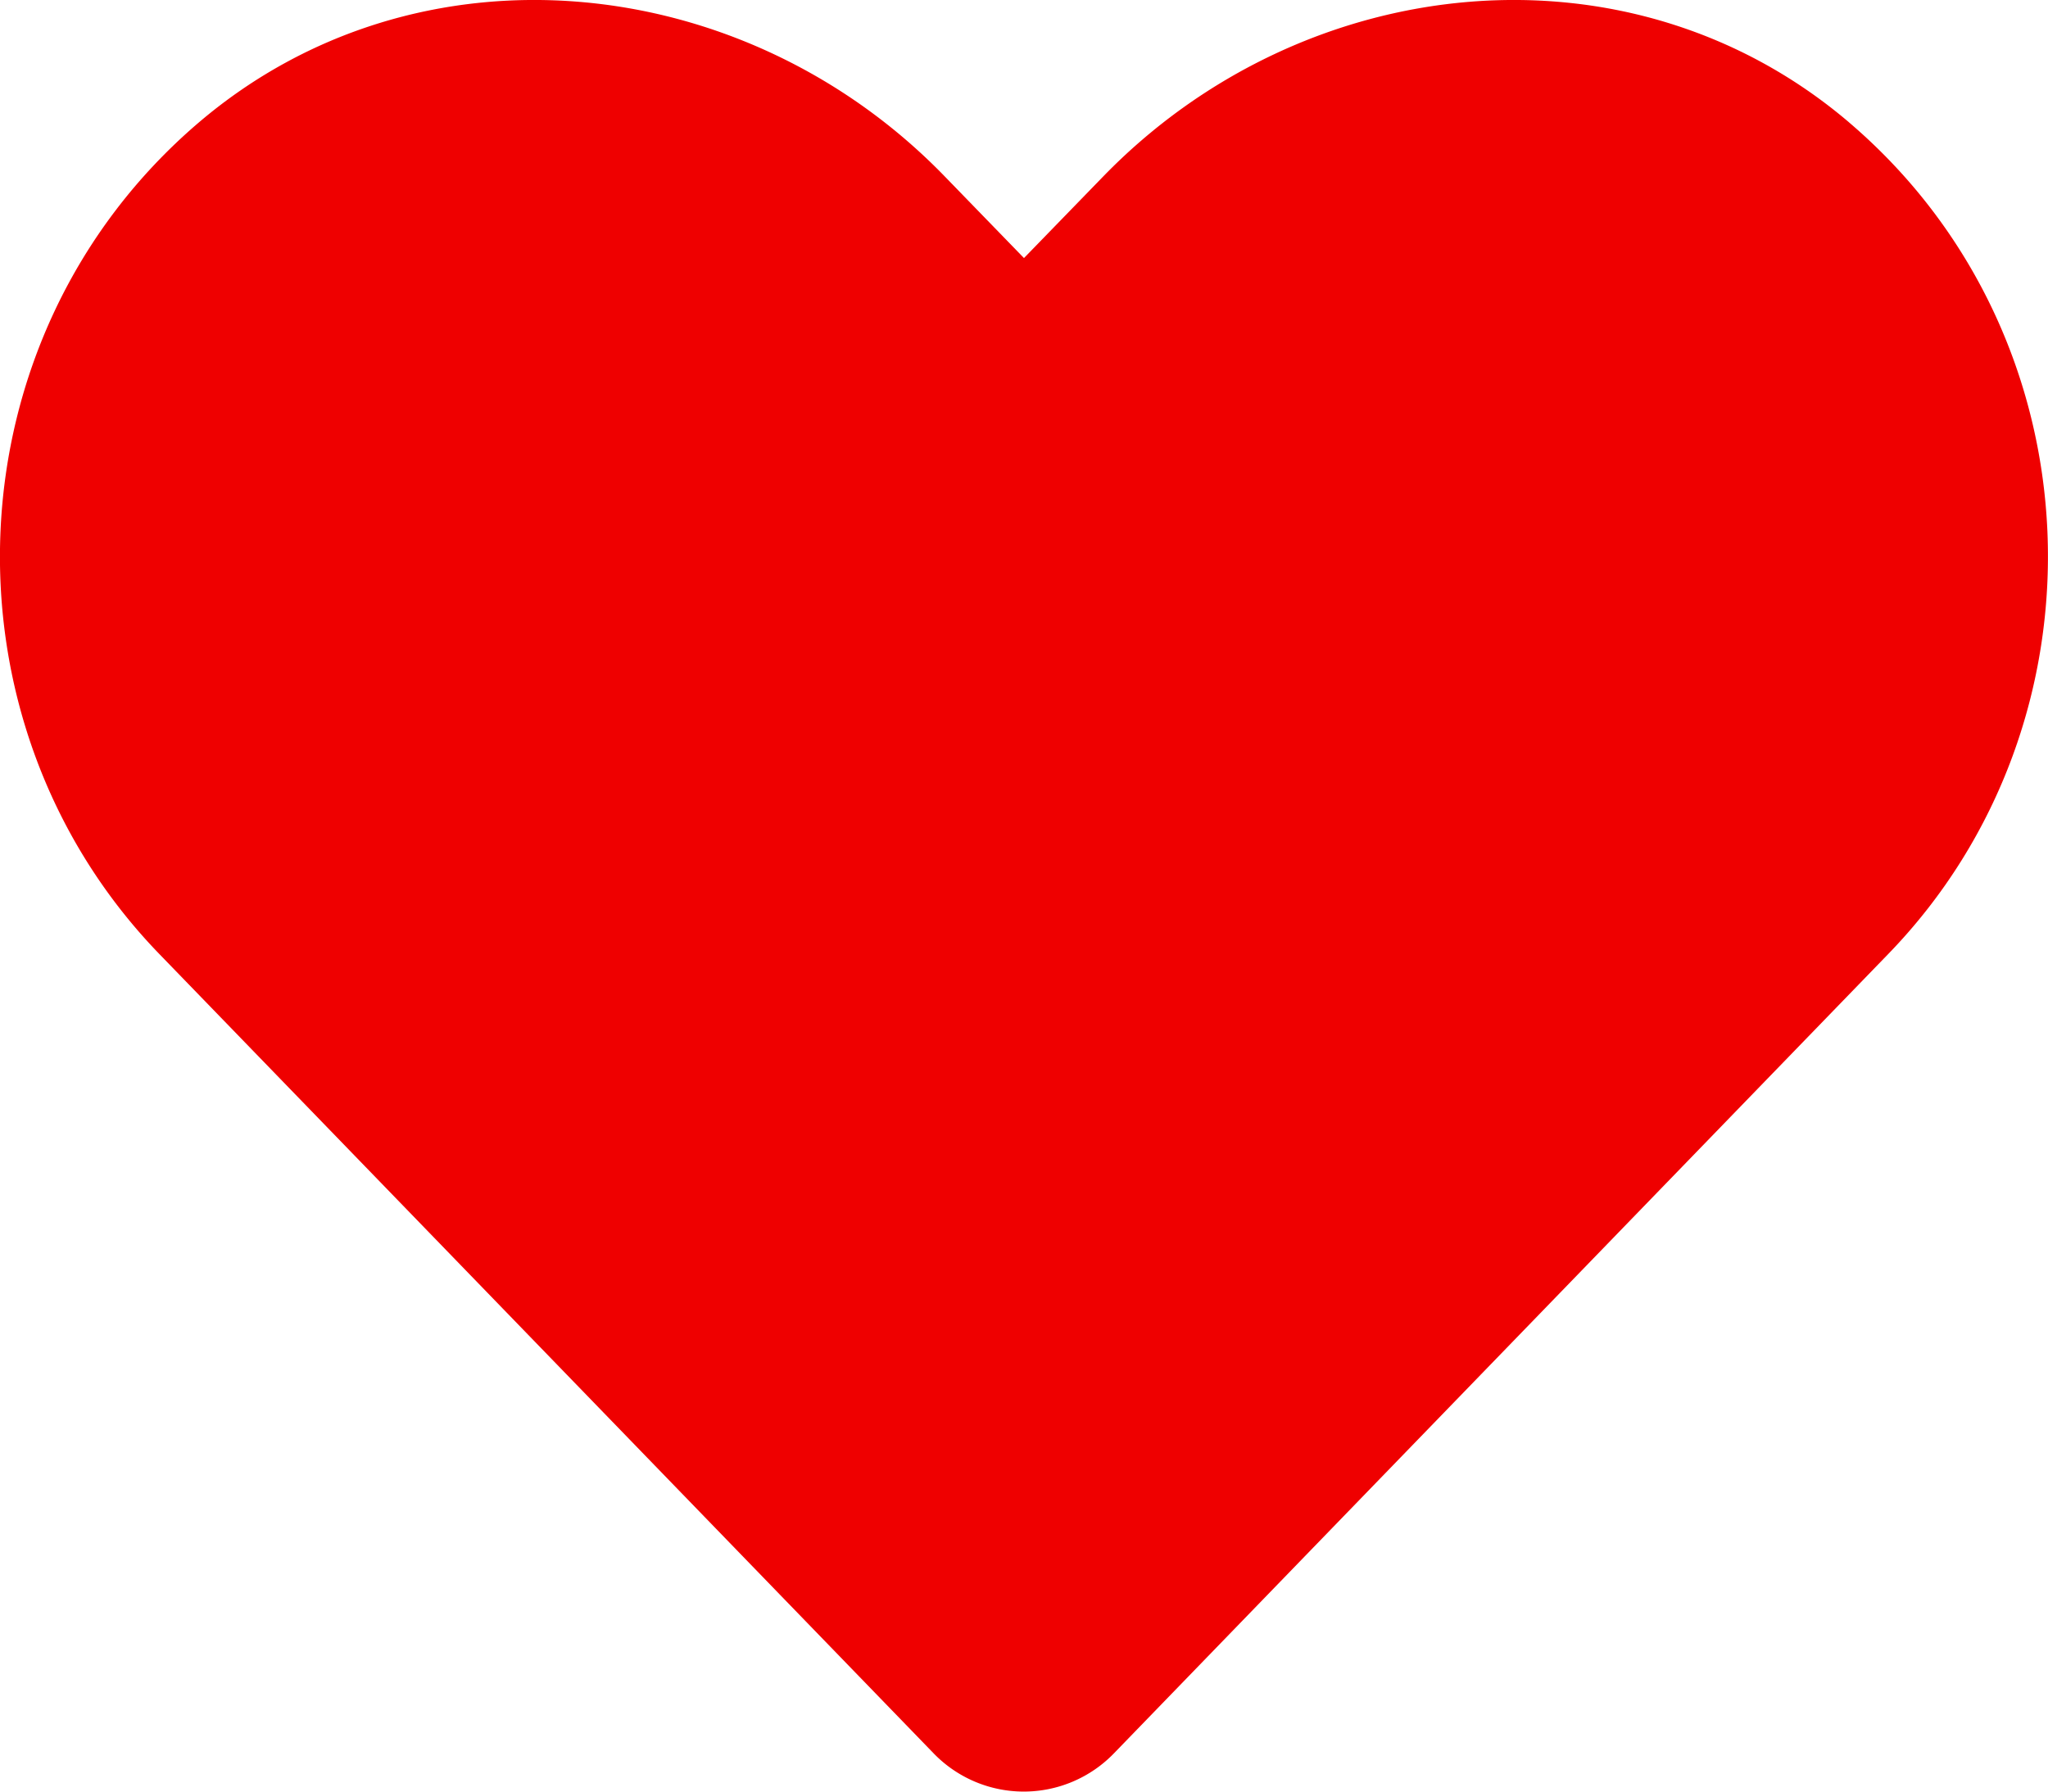 <svg xmlns="http://www.w3.org/2000/svg" viewBox="0 0 512.01 448.01"><defs><style>.cls-1{fill:#ef0000;}</style></defs><title>Ресурс 1</title><g id="Слой_2" data-name="Слой 2"><g id="Слой_1-2" data-name="Слой 1"><path class="cls-1" d="M462.31,30.63c-54.8-46.7-136.3-38.3-186.6,13.6L256,64.53l-19.7-20.3c-50.2-51.9-131.8-60.3-186.6-13.6-62.8,53.6-66.1,149.8-9.9,207.9l193.5,199.8a31.35,31.35,0,0,0,45.3,0l193.5-199.8c56.3-58.1,53-154.3-9.8-207.9Z"/></g></g></svg>
